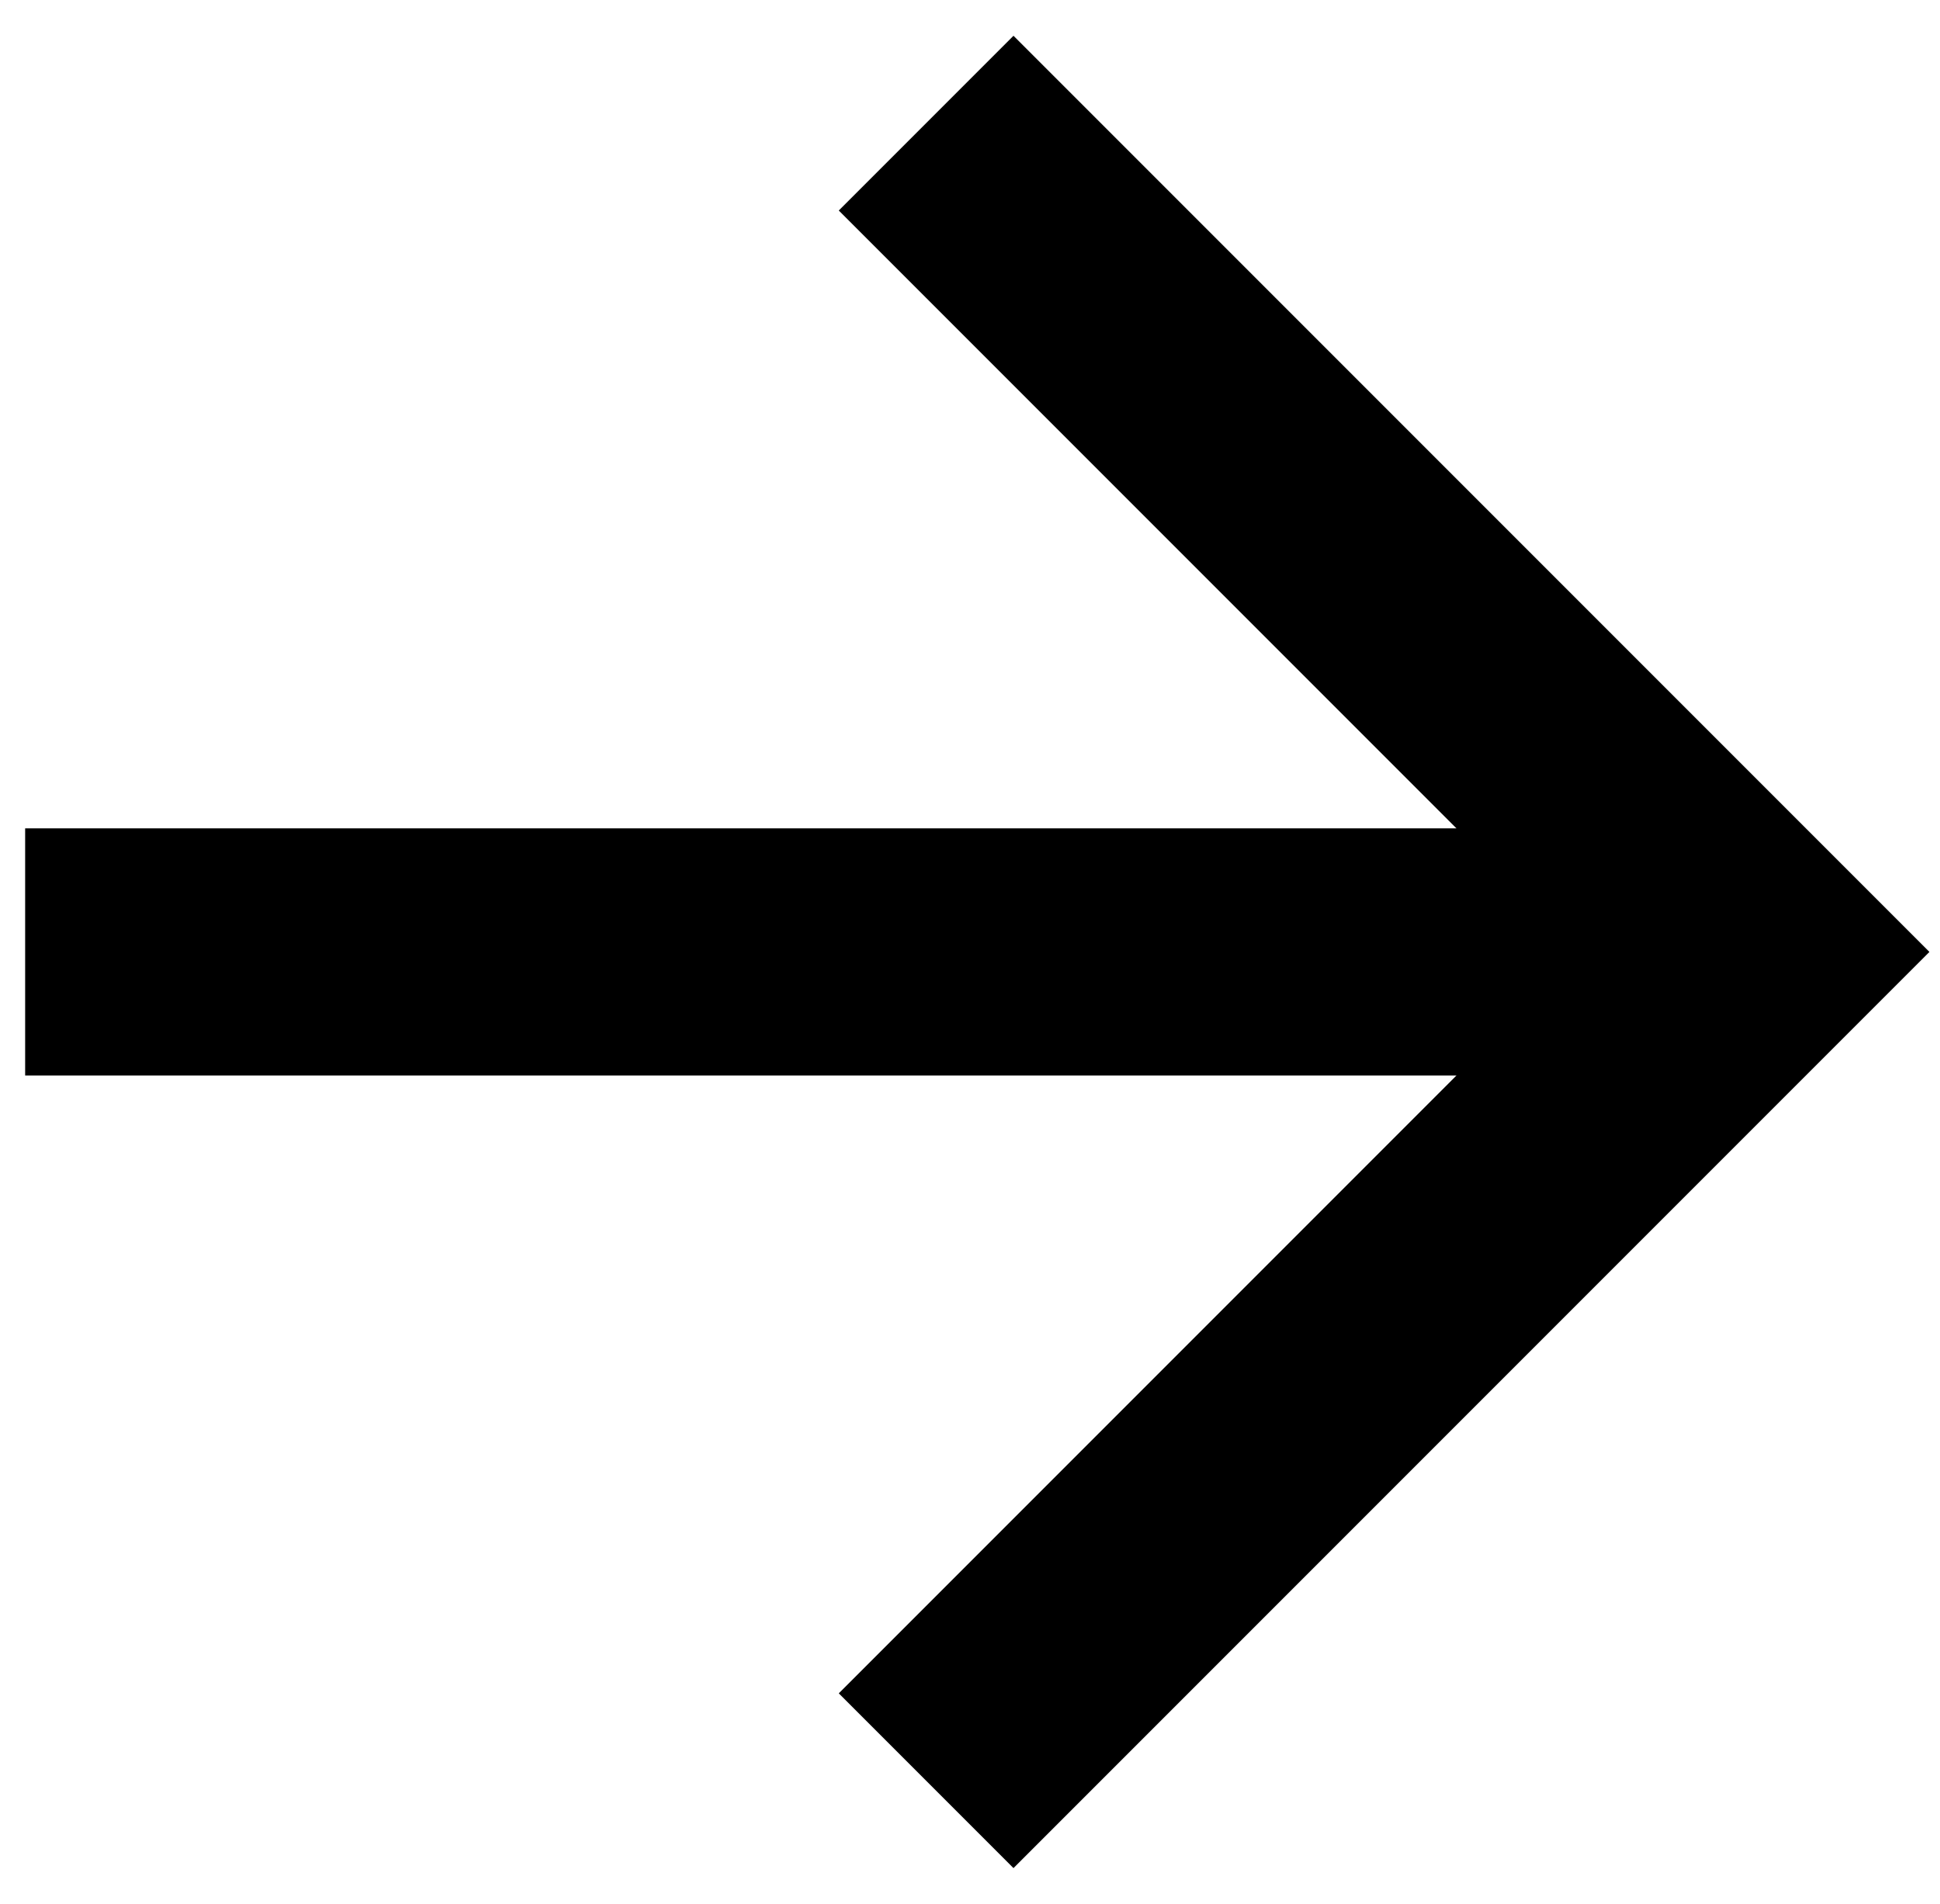 <svg width="53" height="52" viewBox="0 0 53 52" fill="none" xmlns="http://www.w3.org/2000/svg">
<path d="M27.688 5.75L47.938 26L27.688 46.25M45.125 26L4.062 26" stroke="black" stroke-width="6.75" stroke-miterlimit="10" stroke-linecap="square"/>
</svg>
